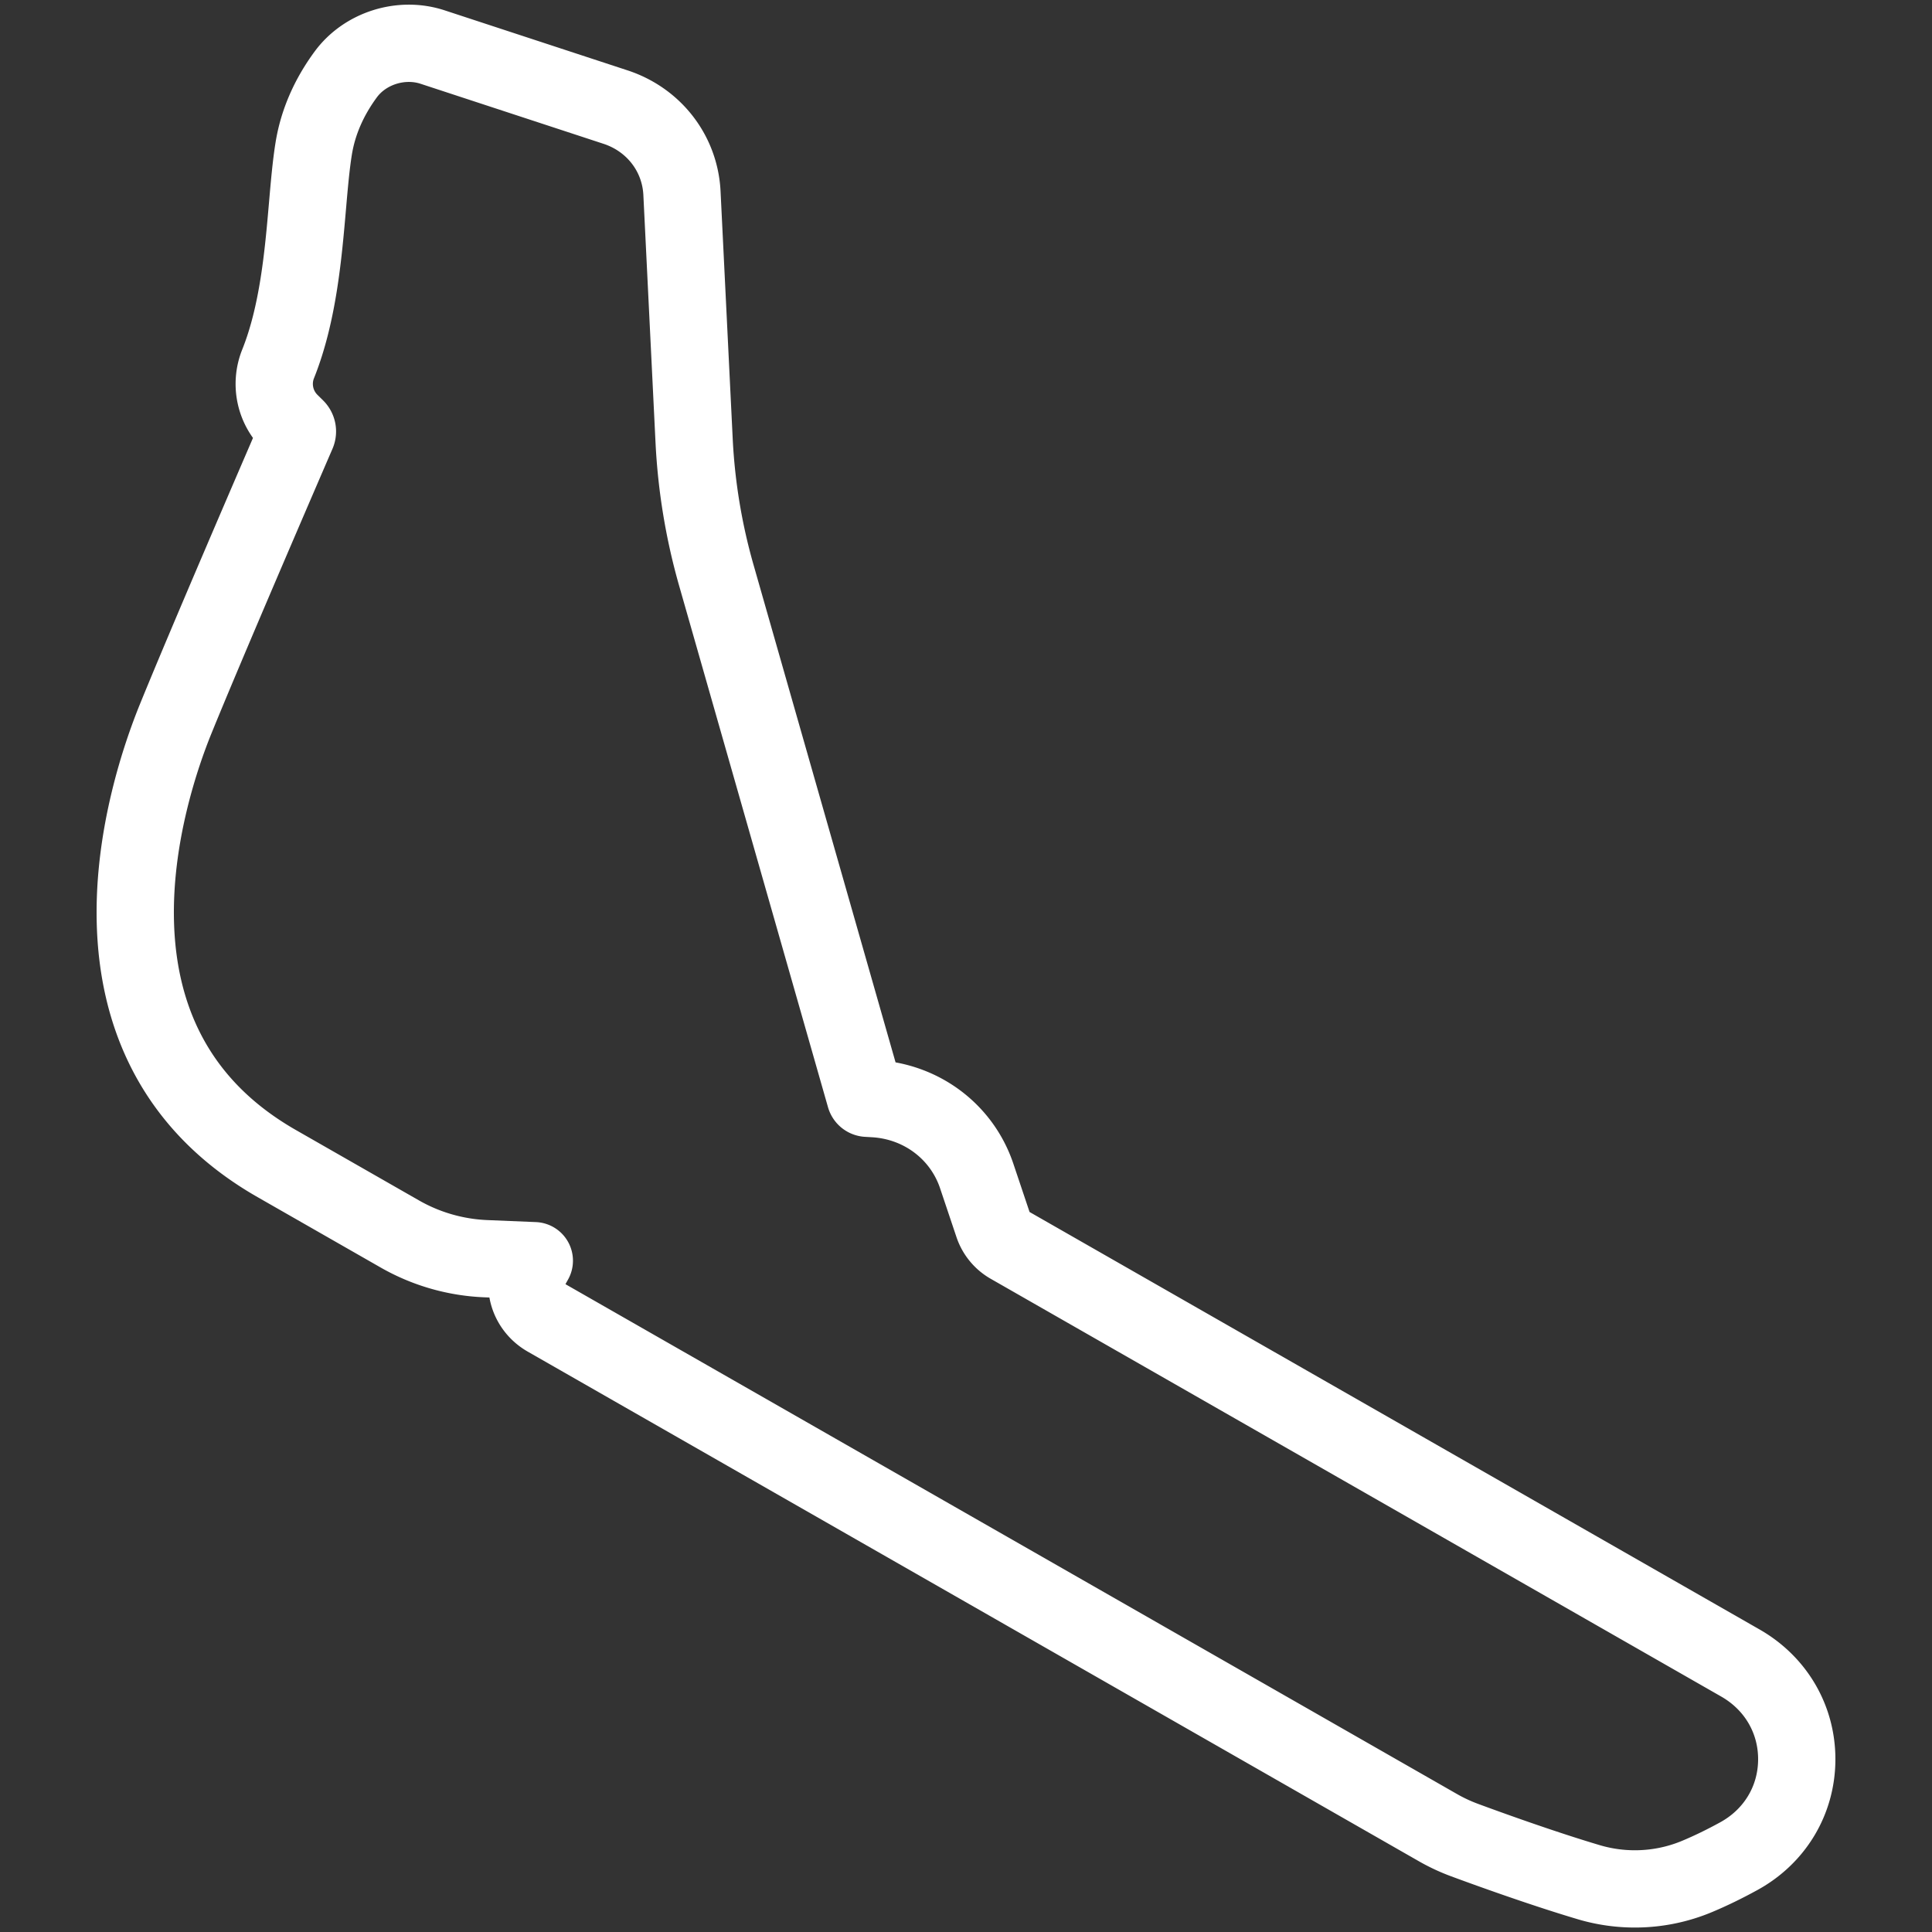 <svg xml:space="preserve" width="500" height="500" xmlns="http://www.w3.org/2000/svg">
  <rect width="100%" height="100%" fill="#333333" stroke="none"/>
  <path style="fill:none;stroke:#fff;stroke-width:20;stroke-dasharray:none;stroke-opacity:1;stroke-linejoin:round" d="m450.414 430.386-189.04-108.108a9.586 9.586 0 0 1-4.35-5.27l-4.25-12.66c-3.836-11.426-14.234-19.282-26.488-20.01l-1.854-.111a.586.586 0 0 1-.529-.421L185.385 148.88a154.683 154.683 0 0 1-5.748-34.823L176.49 49.97c-.509-10.26-7.258-18.997-17.198-22.259l-47.335-15.533c-8.112-2.664-17.483.3-22.468 7.073-4.417 5.998-7.207 12.45-8.297 19.174-.702 4.337-1.148 9.477-1.617 14.916-1.076 12.428-2.416 27.894-7.591 40.804a13.956 13.956 0 0 0 3.142 15.15l1.453 1.432c.39.385.503.953.288 1.449-5.415 12.53-23.683 54.88-31.37 73.778-7.765 19.074-28.822 83.758 26.1 115.166l31.94 18.265a48.826 48.826 0 0 0 22.146 6.361l12.597.521-.625 1.113c-2.733 4.896-1.023 10.933 3.898 13.744L372.16 473.005a46.453 46.453 0 0 0 6.888 3.213c5.556 2.055 19.809 7.233 32.111 10.891a41.863 41.863 0 0 0 11.938 1.736 41.579 41.579 0 0 0 16.194-3.26c3.434-1.439 7.034-3.192 10.7-5.203 9.3-5.097 14.91-14.38 15.007-24.834.097-10.477-5.355-19.884-14.585-25.162z"/>
</svg>